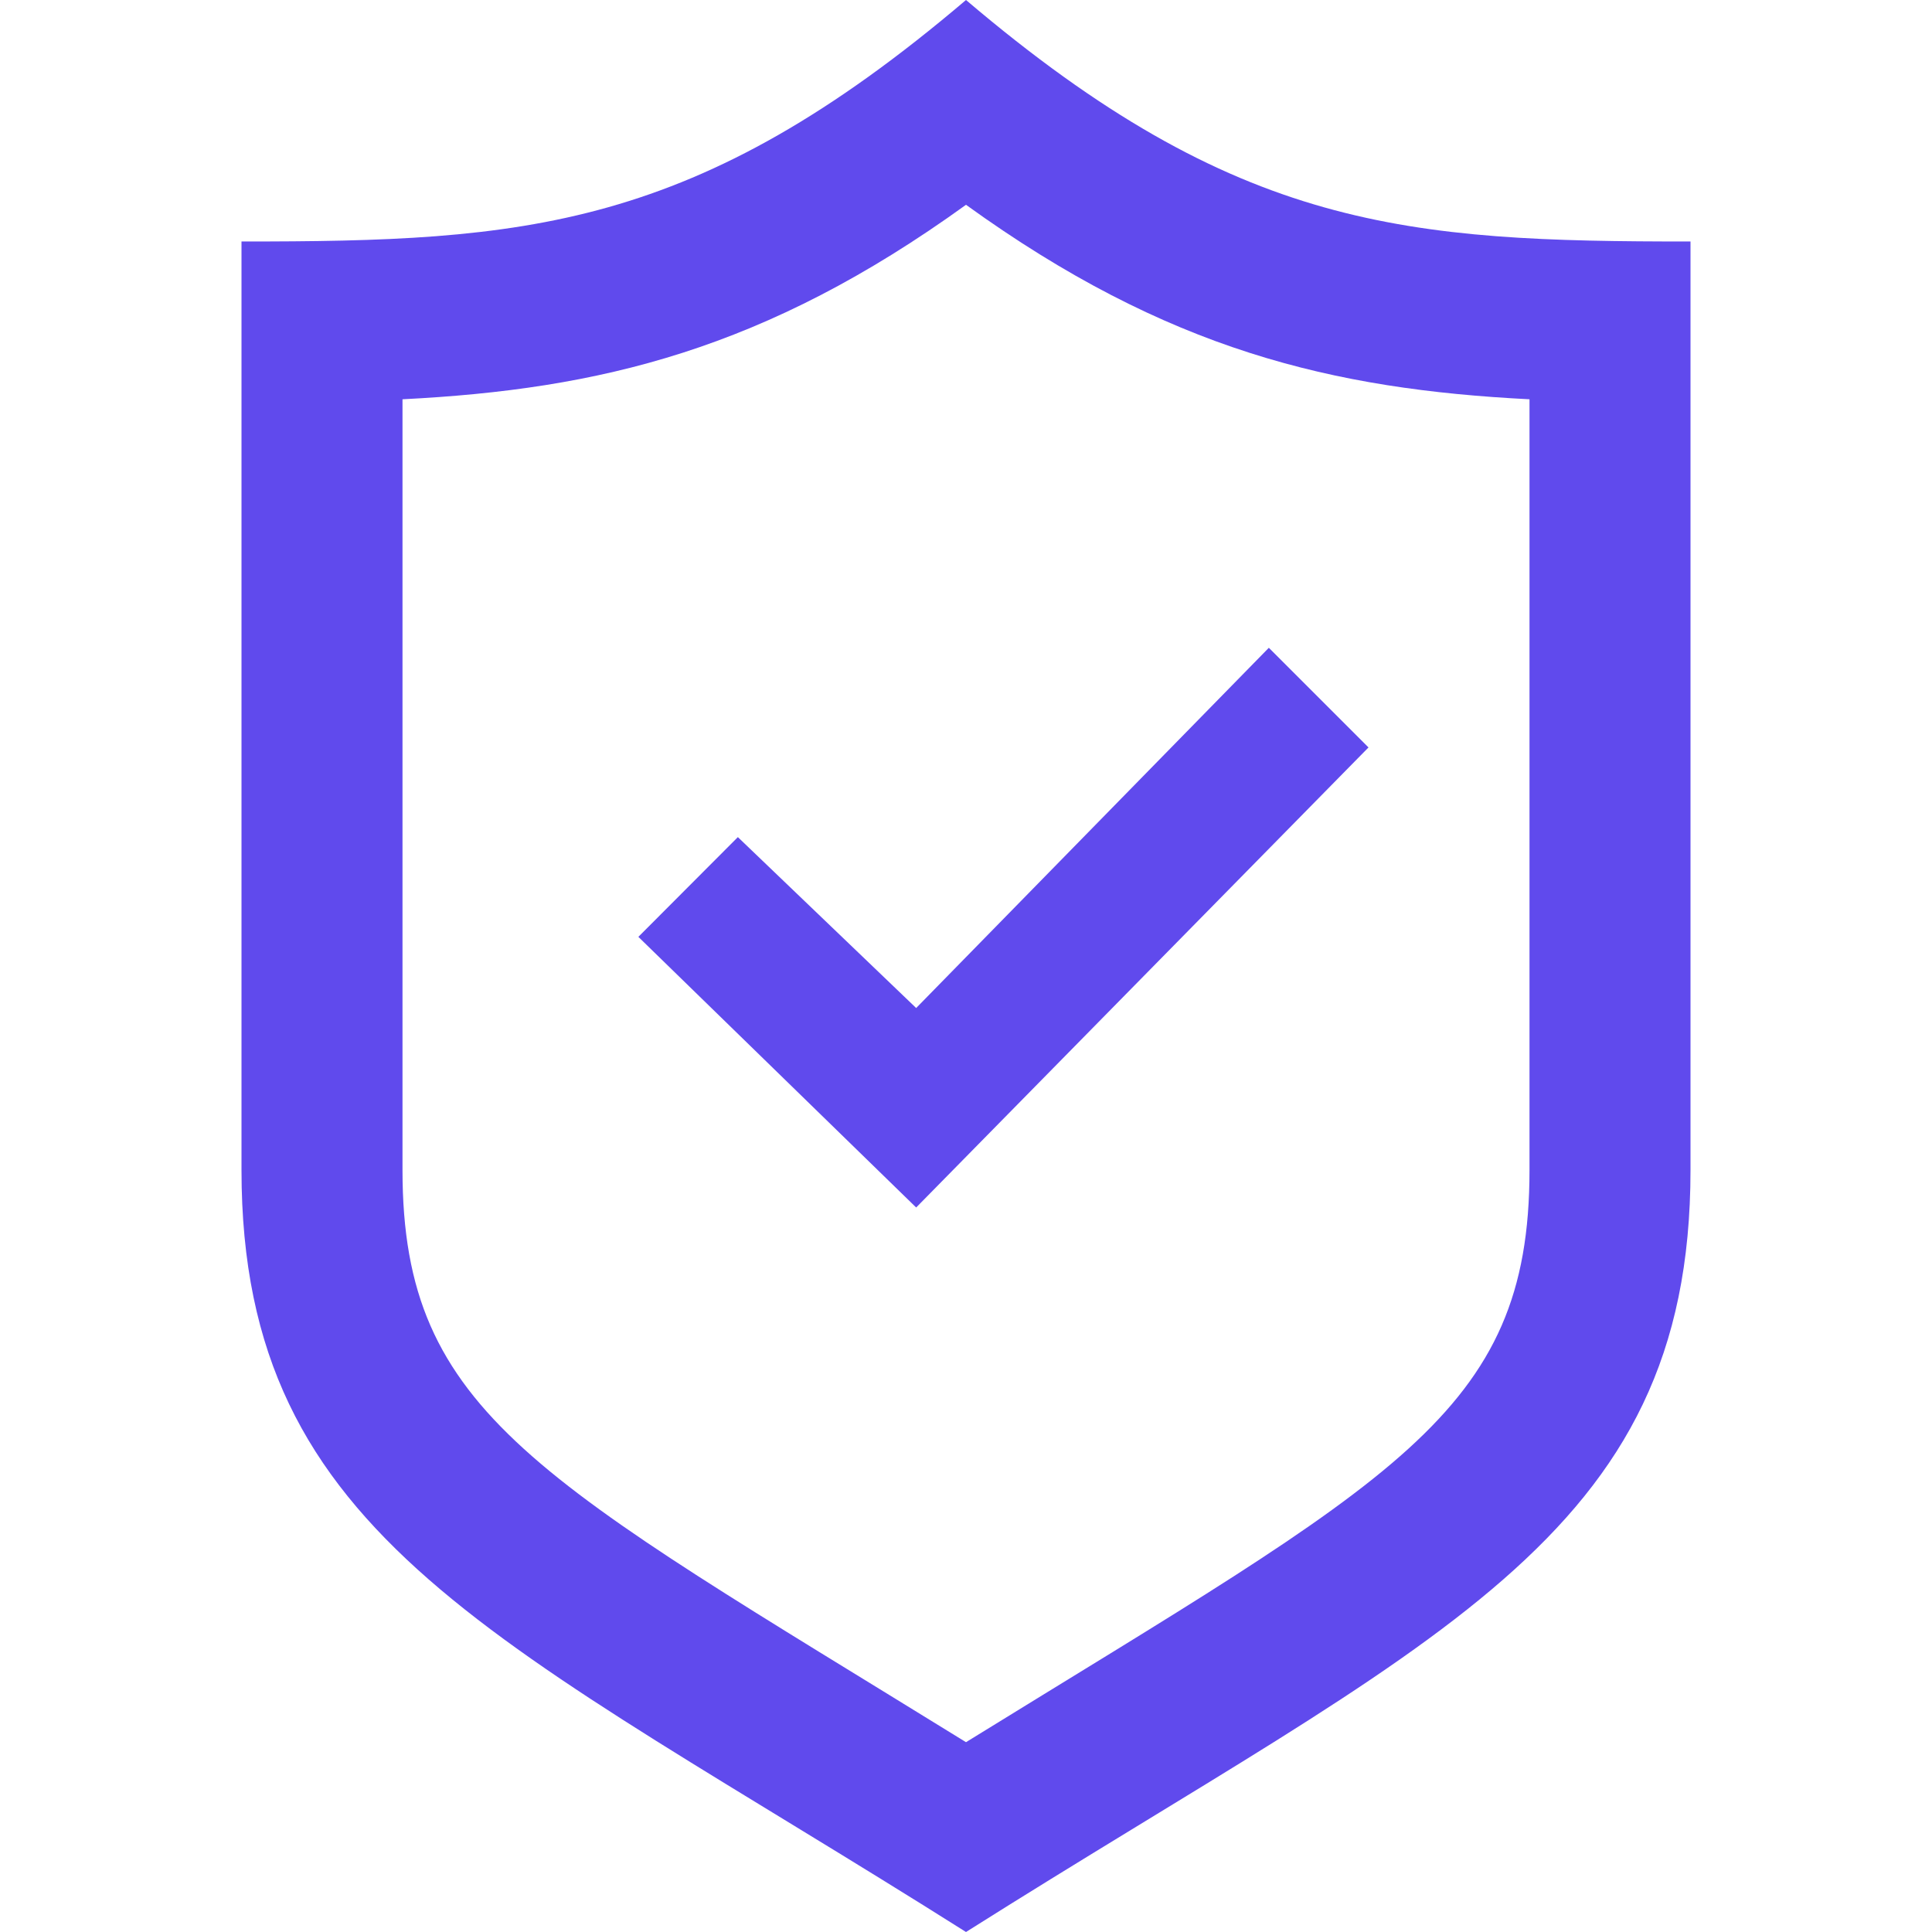 <svg width="48" height="48" viewBox="0 0 48 48" fill="none" xmlns="http://www.w3.org/2000/svg">
<path d="M31.524 16.094L22.762 25.044L18.332 20.798L15.86 23.276L22.762 30L34 18.57L31.524 16.094ZM24 5.088C29 8.698 33.11 9.672 38 9.92V29.07C38 35.154 34.628 36.724 24 43.284C13.382 36.728 10 35.154 10 29.07V9.92C14.894 9.672 19 8.698 24 5.088ZM24 0C17.258 5.732 13.032 6 6 6V29.07C6 38.276 12.406 40.678 24 48C35.594 40.678 42 38.276 42 29.07V6C34.968 6 30.742 5.732 24 0V0Z" fill="#604AED"/>
</svg>
